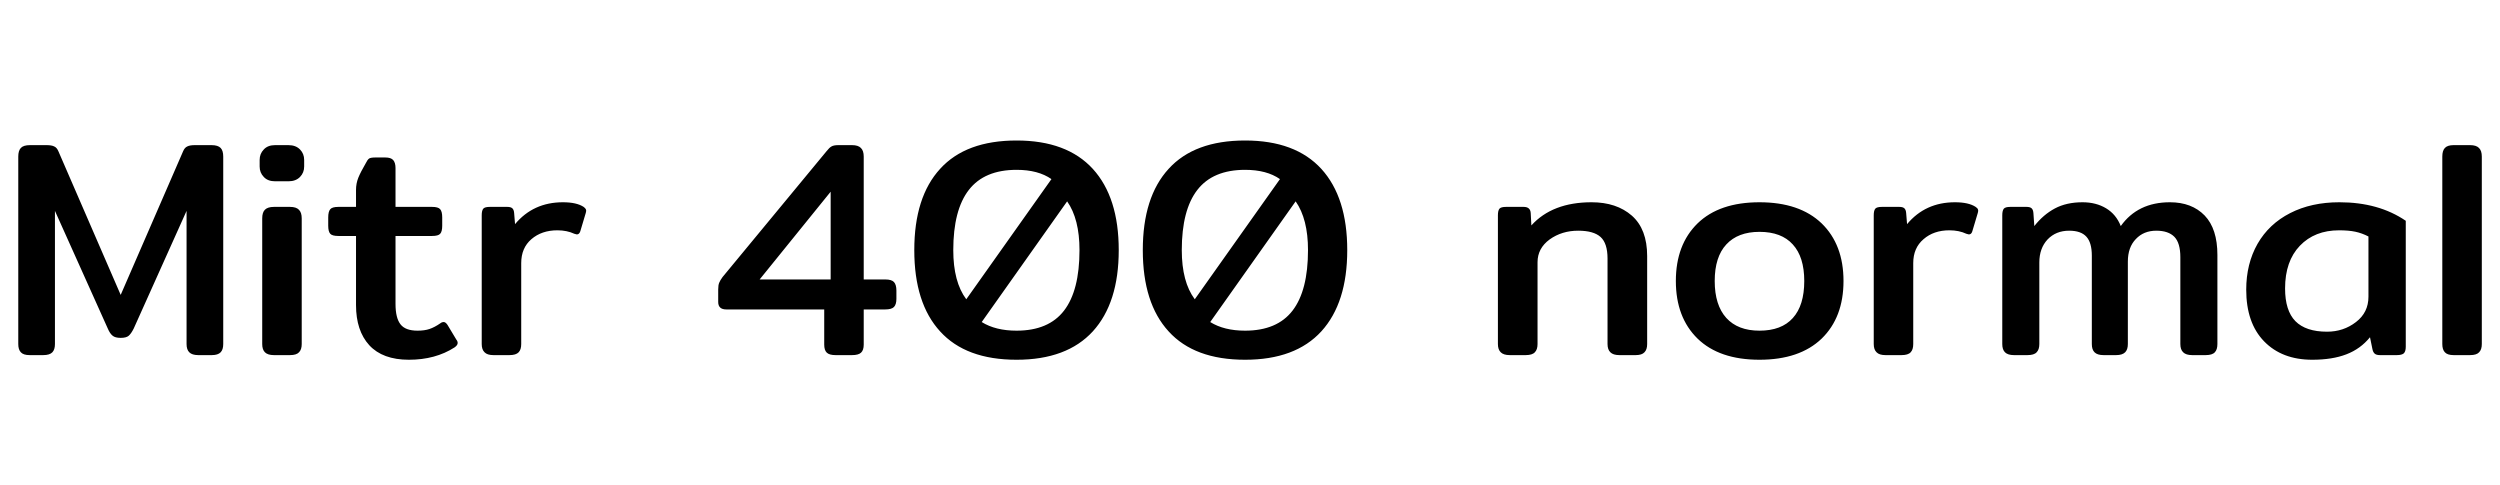 <svg xmlns="http://www.w3.org/2000/svg" xmlns:xlink="http://www.w3.org/1999/xlink" width="194.304" height="37.68"><path fill="black" d="M2.30 27.60Q1.82 27.60 1.62 27.38Q1.42 27.17 1.42 26.74L1.42 26.74L1.42 12.17Q1.42 11.71 1.62 11.50Q1.82 11.28 2.33 11.28L2.33 11.28L3.62 11.28Q4.01 11.28 4.21 11.38Q4.42 11.47 4.54 11.76L4.54 11.76L9.38 22.92L14.23 11.76Q14.35 11.47 14.56 11.38Q14.76 11.28 15.14 11.28L15.14 11.28L16.44 11.28Q16.94 11.28 17.15 11.50Q17.35 11.71 17.35 12.17L17.35 12.17L17.35 26.74Q17.35 27.17 17.15 27.38Q16.94 27.60 16.46 27.60L16.46 27.60L15.41 27.60Q14.93 27.60 14.71 27.38Q14.50 27.17 14.50 26.74L14.50 26.74L14.50 16.39L10.39 25.54Q10.20 25.92 10.01 26.09Q9.82 26.26 9.38 26.26L9.38 26.26Q8.95 26.26 8.75 26.09Q8.54 25.92 8.38 25.54L8.38 25.54L4.27 16.39L4.27 26.74Q4.27 27.17 4.07 27.38Q3.86 27.60 3.36 27.60L3.36 27.60L2.30 27.60ZM21.38 14.09Q20.81 14.09 20.50 13.75Q20.18 13.42 20.18 12.94L20.18 12.94L20.18 12.43Q20.18 11.95 20.50 11.62Q20.81 11.28 21.38 11.28L21.38 11.28L22.42 11.28Q22.99 11.28 23.32 11.62Q23.64 11.95 23.64 12.43L23.64 12.43L23.64 12.94Q23.64 13.42 23.32 13.75Q22.99 14.09 22.42 14.09L22.42 14.09L21.38 14.09ZM21.29 27.60Q20.81 27.60 20.59 27.38Q20.38 27.17 20.38 26.74L20.38 26.74L20.38 16.97Q20.38 16.51 20.59 16.30Q20.81 16.08 21.29 16.08L21.29 16.08L22.54 16.08Q23.02 16.08 23.23 16.30Q23.45 16.51 23.45 16.97L23.45 16.97L23.45 26.74Q23.45 27.17 23.24 27.38Q23.04 27.60 22.54 27.60L22.54 27.60L21.29 27.60ZM31.78 27.96Q29.74 27.96 28.70 26.83Q27.67 25.70 27.67 23.71L27.67 23.71L27.67 18.34L26.30 18.34Q25.82 18.34 25.67 18.17Q25.51 18 25.51 17.54L25.51 17.54L25.51 16.90Q25.51 16.44 25.67 16.26Q25.82 16.08 26.30 16.08L26.30 16.08L27.67 16.08L27.67 14.76Q27.67 14.26 27.85 13.81Q28.03 13.37 28.42 12.70L28.42 12.70Q28.56 12.41 28.69 12.32Q28.82 12.24 29.16 12.24L29.16 12.24L29.95 12.24Q30.38 12.24 30.56 12.44Q30.74 12.65 30.74 13.06L30.74 13.06L30.74 16.08L33.58 16.08Q34.06 16.08 34.21 16.26Q34.37 16.44 34.37 16.90L34.37 16.90L34.37 17.54Q34.37 18 34.21 18.17Q34.06 18.34 33.58 18.34L33.58 18.34L30.74 18.34L30.74 23.62Q30.74 24.72 31.13 25.21Q31.51 25.70 32.45 25.70L32.45 25.70Q33 25.70 33.38 25.57Q33.77 25.44 34.22 25.13L34.22 25.13Q34.34 25.03 34.49 25.03L34.49 25.03Q34.63 25.03 34.78 25.25L34.78 25.25L35.47 26.40Q35.57 26.52 35.57 26.66L35.57 26.66Q35.57 26.83 35.33 27L35.33 27Q33.84 27.96 31.78 27.96L31.78 27.96ZM38.35 27.60Q37.87 27.60 37.66 27.38Q37.44 27.17 37.44 26.74L37.44 26.74L37.44 16.73Q37.44 16.37 37.56 16.22Q37.68 16.08 38.06 16.08L38.06 16.08L39.43 16.08Q39.70 16.08 39.82 16.19Q39.94 16.30 39.96 16.56L39.96 16.56L40.03 17.42Q41.45 15.72 43.75 15.72L43.75 15.72Q44.81 15.72 45.36 16.08L45.36 16.08Q45.50 16.18 45.54 16.28Q45.58 16.39 45.53 16.54L45.53 16.54L45.10 17.98Q45.02 18.22 44.83 18.22L44.83 18.22L44.64 18.17Q44.06 17.90 43.32 17.90L43.32 17.90Q42.10 17.90 41.30 18.59Q40.51 19.27 40.51 20.45L40.51 20.45L40.51 26.74Q40.51 27.17 40.31 27.38Q40.10 27.60 39.60 27.60L39.60 27.60L38.35 27.60ZM64.94 27.60Q64.46 27.60 64.26 27.41Q64.06 27.22 64.06 26.78L64.06 26.78L64.06 24.05L56.45 24.05Q55.82 24.05 55.82 23.47L55.82 23.47L55.82 22.49Q55.82 22.15 55.90 21.97Q55.97 21.79 56.16 21.53L56.16 21.53L64.25 11.74Q64.46 11.47 64.63 11.38Q64.80 11.28 65.16 11.28L65.16 11.28L66.22 11.28Q66.70 11.28 66.91 11.50Q67.13 11.71 67.13 12.17L67.13 12.17L67.13 21.72L68.81 21.72Q69.29 21.72 69.48 21.92Q69.67 22.13 69.67 22.58L69.67 22.58L69.67 23.23Q69.67 23.66 69.48 23.86Q69.29 24.05 68.81 24.05L68.81 24.05L67.13 24.05L67.13 26.78Q67.13 27.22 66.92 27.41Q66.72 27.60 66.22 27.60L66.22 27.60L64.94 27.60ZM59.04 21.72L64.56 21.72L64.56 14.90L59.04 21.72ZM79.01 27.96Q75.07 27.96 73.07 25.76Q71.06 23.57 71.06 19.44L71.06 19.44Q71.06 15.31 73.07 13.12Q75.07 10.92 79.01 10.92L79.01 10.92Q82.92 10.92 84.94 13.13Q86.95 15.34 86.95 19.44L86.95 19.44Q86.95 23.54 84.94 25.75Q82.92 27.96 79.01 27.96L79.01 27.96ZM75.10 23.26L81.72 13.92Q80.69 13.20 79.01 13.20L79.01 13.20Q76.51 13.20 75.30 14.76Q74.09 16.32 74.09 19.44L74.09 19.44Q74.09 21.91 75.10 23.26L75.10 23.26ZM79.01 25.70Q81.50 25.70 82.70 24.14Q83.90 22.58 83.90 19.44L83.90 19.44Q83.90 17.02 82.94 15.65L82.94 15.65L76.30 25.03Q77.38 25.70 79.01 25.70L79.01 25.70ZM96.77 27.96Q92.83 27.96 90.83 25.76Q88.82 23.57 88.82 19.44L88.82 19.44Q88.82 15.31 90.83 13.12Q92.83 10.92 96.77 10.92L96.77 10.92Q100.68 10.92 102.70 13.13Q104.71 15.34 104.71 19.44L104.71 19.44Q104.71 23.54 102.70 25.75Q100.68 27.96 96.77 27.96L96.77 27.96ZM92.86 23.26L99.48 13.92Q98.45 13.20 96.77 13.20L96.77 13.20Q94.27 13.20 93.06 14.76Q91.85 16.32 91.85 19.44L91.85 19.44Q91.85 21.91 92.86 23.26L92.86 23.26ZM96.77 25.70Q99.26 25.70 100.46 24.14Q101.66 22.58 101.66 19.44L101.66 19.44Q101.66 17.02 100.70 15.65L100.70 15.65L94.06 25.03Q95.14 25.70 96.77 25.70L96.77 25.70ZM117.34 27.60Q116.86 27.60 116.64 27.38Q116.42 27.17 116.42 26.74L116.42 26.74L116.42 16.73Q116.42 16.37 116.54 16.22Q116.66 16.08 117.05 16.08L117.05 16.08L118.42 16.08Q118.94 16.08 118.97 16.56L118.97 16.56L119.02 17.52Q120.65 15.72 123.70 15.72L123.70 15.72Q125.64 15.72 126.83 16.76Q128.02 17.81 128.02 19.90L128.02 19.90L128.02 26.74Q128.02 27.17 127.81 27.38Q127.61 27.60 127.13 27.60L127.13 27.60L125.86 27.60Q125.38 27.60 125.16 27.38Q124.94 27.17 124.94 26.74L124.94 26.74L124.94 20.09Q124.94 18.91 124.40 18.42Q123.86 17.93 122.66 17.93L122.66 17.93Q121.39 17.93 120.44 18.61Q119.50 19.30 119.50 20.38L119.50 20.38L119.50 26.74Q119.50 27.17 119.29 27.38Q119.09 27.60 118.58 27.60L118.58 27.60L117.34 27.60ZM136.75 27.96Q133.63 27.96 131.94 26.32Q130.25 24.67 130.25 21.84L130.25 21.84Q130.25 19.01 131.94 17.36Q133.63 15.72 136.75 15.72L136.75 15.72Q139.87 15.72 141.58 17.36Q143.28 19.01 143.28 21.84L143.28 21.84Q143.28 24.67 141.58 26.32Q139.87 27.96 136.75 27.96L136.75 27.96ZM136.75 25.70Q138.46 25.70 139.34 24.72Q140.23 23.74 140.23 21.84L140.23 21.84Q140.23 19.97 139.34 19.00Q138.46 18.02 136.75 18.02L136.75 18.02Q135.07 18.02 134.17 19.00Q133.27 19.97 133.27 21.84L133.27 21.84Q133.27 23.71 134.17 24.71Q135.07 25.70 136.75 25.70L136.75 25.70ZM146.54 27.60Q146.06 27.60 145.85 27.38Q145.63 27.17 145.63 26.74L145.63 26.74L145.63 16.73Q145.63 16.37 145.75 16.22Q145.87 16.08 146.26 16.08L146.26 16.08L147.62 16.08Q147.89 16.08 148.01 16.19Q148.13 16.30 148.15 16.56L148.15 16.56L148.22 17.42Q149.64 15.72 151.94 15.72L151.94 15.72Q153 15.72 153.55 16.08L153.55 16.08Q153.70 16.18 153.73 16.28Q153.77 16.39 153.72 16.54L153.72 16.54L153.29 17.98Q153.22 18.22 153.02 18.22L153.02 18.22L152.83 18.17Q152.26 17.90 151.51 17.90L151.51 17.90Q150.29 17.90 149.50 18.59Q148.70 19.27 148.70 20.45L148.70 20.45L148.70 26.74Q148.70 27.17 148.50 27.38Q148.30 27.60 147.79 27.60L147.79 27.60L146.54 27.60ZM156.53 27.60Q156.05 27.60 155.83 27.38Q155.62 27.17 155.62 26.74L155.62 26.74L155.62 16.73Q155.62 16.37 155.74 16.22Q155.86 16.08 156.24 16.08L156.24 16.08L157.51 16.08Q157.78 16.08 157.90 16.19Q158.02 16.30 158.04 16.56L158.04 16.56L158.11 17.57Q158.81 16.68 159.71 16.20Q160.61 15.72 161.86 15.72L161.86 15.72Q162.91 15.72 163.69 16.19Q164.47 16.66 164.83 17.57L164.83 17.57Q166.15 15.72 168.65 15.72L168.65 15.72Q170.35 15.72 171.35 16.75Q172.34 17.78 172.34 19.82L172.34 19.82L172.34 26.74Q172.34 27.17 172.14 27.38Q171.94 27.60 171.43 27.60L171.43 27.60L170.38 27.60Q169.90 27.60 169.68 27.38Q169.46 27.17 169.46 26.74L169.46 26.74L169.46 19.99Q169.46 18.89 169.00 18.41Q168.53 17.93 167.59 17.93L167.59 17.93Q166.61 17.93 166.00 18.58Q165.38 19.22 165.38 20.33L165.38 20.33L165.38 26.74Q165.38 27.17 165.17 27.38Q164.95 27.60 164.47 27.60L164.47 27.60L163.49 27.60Q163.01 27.60 162.79 27.38Q162.58 27.17 162.58 26.74L162.58 26.74L162.58 19.87Q162.58 18.86 162.16 18.40Q161.74 17.93 160.82 17.93L160.82 17.93Q159.79 17.93 159.14 18.61Q158.50 19.30 158.50 20.40L158.50 20.40L158.50 26.74Q158.50 27.17 158.29 27.38Q158.09 27.60 157.58 27.60L157.58 27.60L156.53 27.60ZM179.71 27.96Q177.36 27.96 175.97 26.53Q174.58 25.10 174.58 22.51L174.58 22.51Q174.58 20.50 175.46 18.95Q176.35 17.40 178.00 16.56Q179.64 15.72 181.82 15.72L181.82 15.72Q184.87 15.72 186.98 17.16L186.98 17.16L186.98 26.95Q186.98 27.31 186.83 27.46Q186.67 27.60 186.29 27.60L186.29 27.60L184.97 27.60Q184.70 27.60 184.57 27.49Q184.44 27.38 184.39 27.14L184.39 27.14L184.20 26.21Q183.46 27.12 182.36 27.54Q181.27 27.96 179.71 27.96L179.71 27.96ZM180.86 25.78Q182.14 25.78 183.11 25.03Q184.08 24.29 184.08 23.06L184.08 23.06L184.08 18.38Q183.58 18.12 183.06 18.01Q182.54 17.90 181.80 17.90L181.80 17.90Q179.90 17.90 178.75 19.10Q177.60 20.30 177.60 22.42L177.60 22.42Q177.60 24.14 178.40 24.96Q179.21 25.78 180.86 25.78L180.86 25.78ZM190.70 27.60Q190.22 27.60 190.02 27.38Q189.82 27.17 189.82 26.74L189.82 26.74L189.82 12.17Q189.82 11.71 190.02 11.50Q190.22 11.28 190.70 11.28L190.70 11.28L191.98 11.28Q192.46 11.28 192.67 11.50Q192.89 11.71 192.89 12.17L192.89 12.17L192.89 26.74Q192.89 27.17 192.68 27.38Q192.48 27.60 191.98 27.60L191.98 27.60L190.70 27.60Z"/></svg>